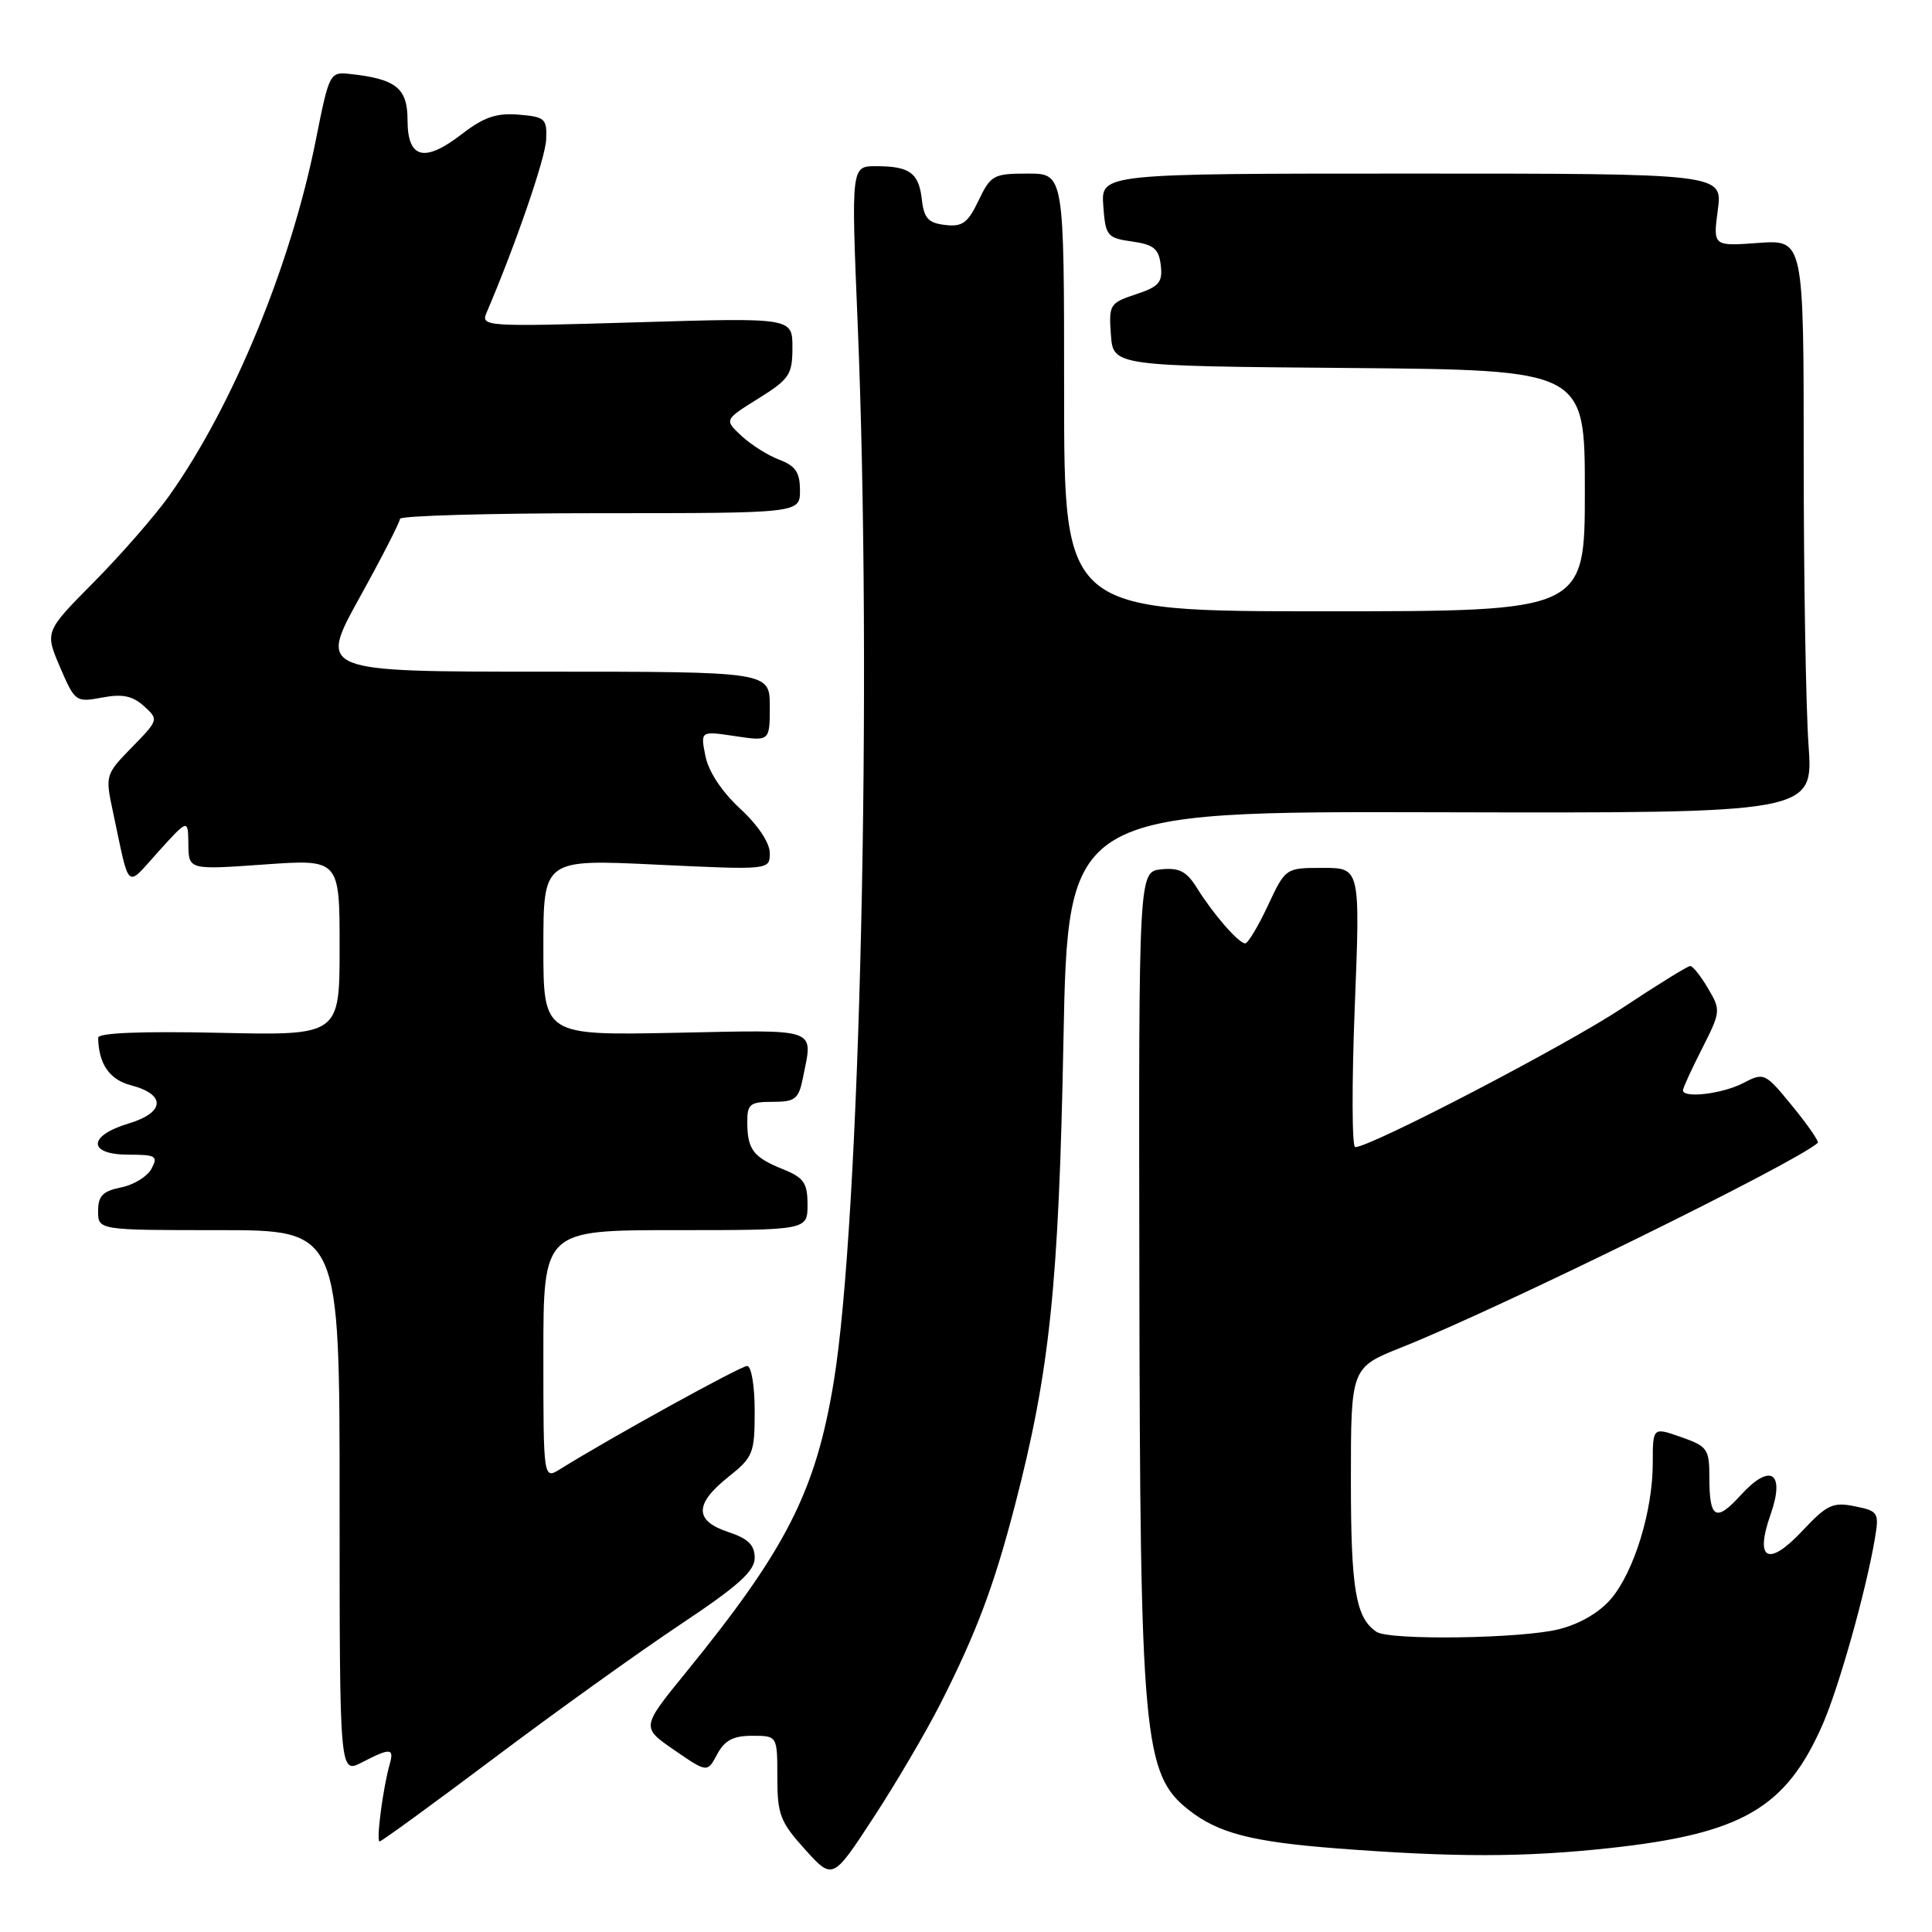 <?xml version="1.0" encoding="UTF-8" standalone="no"?>
<!DOCTYPE svg PUBLIC "-//W3C//DTD SVG 1.1//EN" "http://www.w3.org/Graphics/SVG/1.1/DTD/svg11.dtd" >
<svg xmlns="http://www.w3.org/2000/svg" xmlns:xlink="http://www.w3.org/1999/xlink" version="1.1" viewBox="0 0 256 256">
 <g >
 <path fill="currentColor"
d=" M 124.62 225.73 C 129.42 216.25 131.70 210.16 134.48 199.48 C 139.10 181.70 140.29 170.30 140.91 138.00 C 141.50 107.50 141.50 107.50 190.89 107.63 C 240.28 107.75 240.28 107.75 239.64 98.72 C 239.29 93.76 239.00 76.66 239.00 60.73 C 239.00 31.76 239.00 31.76 232.99 32.19 C 226.98 32.63 226.98 32.63 227.62 27.81 C 228.26 23.00 228.26 23.00 187.07 23.00 C 145.89 23.00 145.89 23.00 146.19 27.25 C 146.48 31.27 146.69 31.53 150.00 32.00 C 152.89 32.41 153.55 32.96 153.81 35.15 C 154.07 37.42 153.59 37.98 150.50 39.00 C 147.05 40.14 146.91 40.37 147.20 44.34 C 147.50 48.50 147.50 48.50 178.75 48.76 C 210.00 49.03 210.00 49.03 210.00 65.01 C 210.00 81.00 210.00 81.00 175.50 81.00 C 141.00 81.00 141.00 81.00 141.00 52.00 C 141.00 23.00 141.00 23.00 136.19 23.00 C 131.65 23.00 131.27 23.21 129.67 26.56 C 128.25 29.54 127.52 30.08 125.24 29.81 C 123.03 29.56 122.43 28.92 122.16 26.50 C 121.75 22.91 120.58 22.04 116.14 22.02 C 112.78 22.00 112.78 22.00 113.64 42.75 C 115.61 90.17 113.98 161.89 110.46 183.18 C 108.06 197.67 104.18 205.29 90.82 221.69 C 84.97 228.88 84.97 228.88 89.34 231.89 C 93.72 234.90 93.72 234.90 95.03 232.45 C 96.02 230.60 97.16 230.00 99.67 230.00 C 103.00 230.00 103.00 230.00 103.00 235.50 C 103.00 240.42 103.38 241.42 106.67 245.06 C 110.34 249.12 110.34 249.12 115.76 240.81 C 118.75 236.24 122.73 229.45 124.62 225.73 Z  M 213.21 244.89 C 230.82 242.98 236.64 239.61 241.51 228.50 C 243.68 223.53 247.26 210.80 248.43 203.88 C 249.01 200.42 248.90 200.23 245.77 199.59 C 242.87 199.00 242.09 199.37 238.83 202.84 C 234.31 207.66 232.48 206.74 234.60 200.71 C 236.58 195.09 234.61 193.78 230.68 198.09 C 227.36 201.74 226.50 201.26 226.50 195.77 C 226.50 192.00 226.25 191.64 222.75 190.42 C 219.00 189.10 219.00 189.10 219.00 193.87 C 219.00 200.18 216.54 208.21 213.49 211.83 C 211.96 213.65 209.34 215.18 206.57 215.88 C 201.62 217.13 184.12 217.38 182.40 216.23 C 179.64 214.39 179.00 210.62 179.00 196.17 C 179.00 181.21 179.00 181.21 185.75 178.52 C 198.69 173.37 237.93 154.08 240.86 151.44 C 241.06 151.26 239.55 149.07 237.51 146.58 C 233.86 142.12 233.76 142.07 230.95 143.53 C 228.20 144.95 223.00 145.56 223.00 144.47 C 223.00 144.17 224.14 141.68 225.54 138.93 C 228.01 134.05 228.03 133.85 226.32 130.96 C 225.36 129.33 224.30 128.00 223.96 128.00 C 223.63 128.00 219.57 130.51 214.93 133.59 C 207.44 138.55 181.62 152.00 179.57 152.00 C 179.14 152.00 179.11 143.67 179.51 133.50 C 180.24 115.00 180.24 115.00 175.29 115.00 C 170.34 115.00 170.34 115.00 168.00 120.00 C 166.71 122.75 165.36 125.00 165.00 125.00 C 164.13 125.00 160.79 121.17 158.62 117.69 C 157.24 115.46 156.26 114.95 153.88 115.19 C 150.88 115.50 150.88 115.50 150.97 168.58 C 151.06 230.18 151.51 235.11 157.49 239.81 C 161.42 242.91 165.84 244.05 177.22 244.93 C 192.79 246.12 201.89 246.11 213.21 244.89 Z  M 65.53 232.91 C 73.64 226.81 84.72 218.87 90.14 215.26 C 97.80 210.16 100.00 208.19 100.00 206.43 C 100.00 204.72 99.13 203.87 96.50 203.00 C 92.00 201.52 92.00 199.29 96.50 195.71 C 99.80 193.08 100.00 192.57 100.00 186.96 C 100.00 183.64 99.56 181.00 99.00 181.00 C 98.14 181.00 80.94 190.48 74.25 194.65 C 72.00 196.05 72.00 196.05 72.00 179.52 C 72.00 163.00 72.00 163.00 89.50 163.00 C 107.00 163.00 107.00 163.00 107.00 159.62 C 107.00 156.75 106.52 156.05 103.75 154.93 C 99.81 153.34 99.04 152.32 99.02 148.75 C 99.00 146.29 99.36 146.00 102.38 146.00 C 105.36 146.00 105.82 145.63 106.38 142.88 C 107.73 136.08 108.80 136.46 89.50 136.85 C 72.00 137.20 72.00 137.20 72.00 125.52 C 72.00 113.85 72.00 113.85 87.00 114.57 C 102.00 115.28 102.00 115.28 102.00 113.03 C 102.00 111.68 100.41 109.30 98.06 107.14 C 95.64 104.90 93.87 102.22 93.47 100.17 C 92.81 96.85 92.81 96.85 97.40 97.54 C 102.00 98.23 102.00 98.23 102.00 93.61 C 102.00 89.00 102.00 89.00 72.11 89.00 C 42.23 89.00 42.23 89.00 47.61 79.25 C 50.58 73.89 53.00 69.16 53.00 68.75 C 53.00 68.34 64.92 68.00 79.50 68.00 C 106.00 68.00 106.00 68.00 106.00 64.98 C 106.00 62.59 105.41 61.73 103.25 60.91 C 101.74 60.34 99.48 58.91 98.23 57.74 C 95.97 55.62 95.97 55.62 100.48 52.81 C 104.60 50.24 105.00 49.65 105.00 46.04 C 105.00 42.09 105.00 42.09 84.33 42.71 C 64.24 43.31 63.68 43.27 64.48 41.41 C 68.29 32.51 72.27 20.96 72.37 18.50 C 72.49 15.72 72.22 15.48 68.72 15.19 C 65.79 14.95 64.11 15.52 61.22 17.75 C 56.23 21.61 54.00 21.04 54.00 15.90 C 54.00 11.68 52.48 10.46 46.38 9.80 C 43.70 9.51 43.62 9.66 41.86 18.50 C 38.56 35.10 30.85 53.82 22.43 65.68 C 20.54 68.33 16.06 73.47 12.47 77.10 C 5.94 83.69 5.94 83.69 7.95 88.39 C 9.93 93.00 10.05 93.08 13.53 92.43 C 16.22 91.92 17.56 92.20 19.07 93.56 C 21.04 95.34 21.02 95.39 17.49 99.01 C 13.96 102.62 13.93 102.73 14.97 107.58 C 17.25 118.27 16.60 117.70 21.00 112.83 C 24.92 108.50 24.92 108.50 24.96 111.88 C 25.00 115.26 25.00 115.26 35.00 114.55 C 45.00 113.84 45.00 113.84 45.00 125.52 C 45.00 137.21 45.00 137.21 29.00 136.85 C 18.76 136.63 13.00 136.86 13.01 137.50 C 13.06 140.98 14.51 143.07 17.37 143.81 C 22.02 145.02 21.87 147.42 17.04 148.87 C 11.60 150.50 11.60 153.00 17.04 153.00 C 20.67 153.00 20.97 153.19 20.07 154.87 C 19.52 155.90 17.71 157.01 16.04 157.34 C 13.62 157.83 13.00 158.46 13.00 160.47 C 13.00 163.00 13.00 163.00 29.00 163.00 C 45.00 163.00 45.00 163.00 45.00 199.03 C 45.00 235.05 45.00 235.05 47.95 233.53 C 51.72 231.58 52.25 231.61 51.64 233.75 C 50.74 236.94 49.82 244.00 50.30 244.00 C 50.56 244.00 57.41 239.01 65.53 232.91 Z "/>
</g>
</svg>